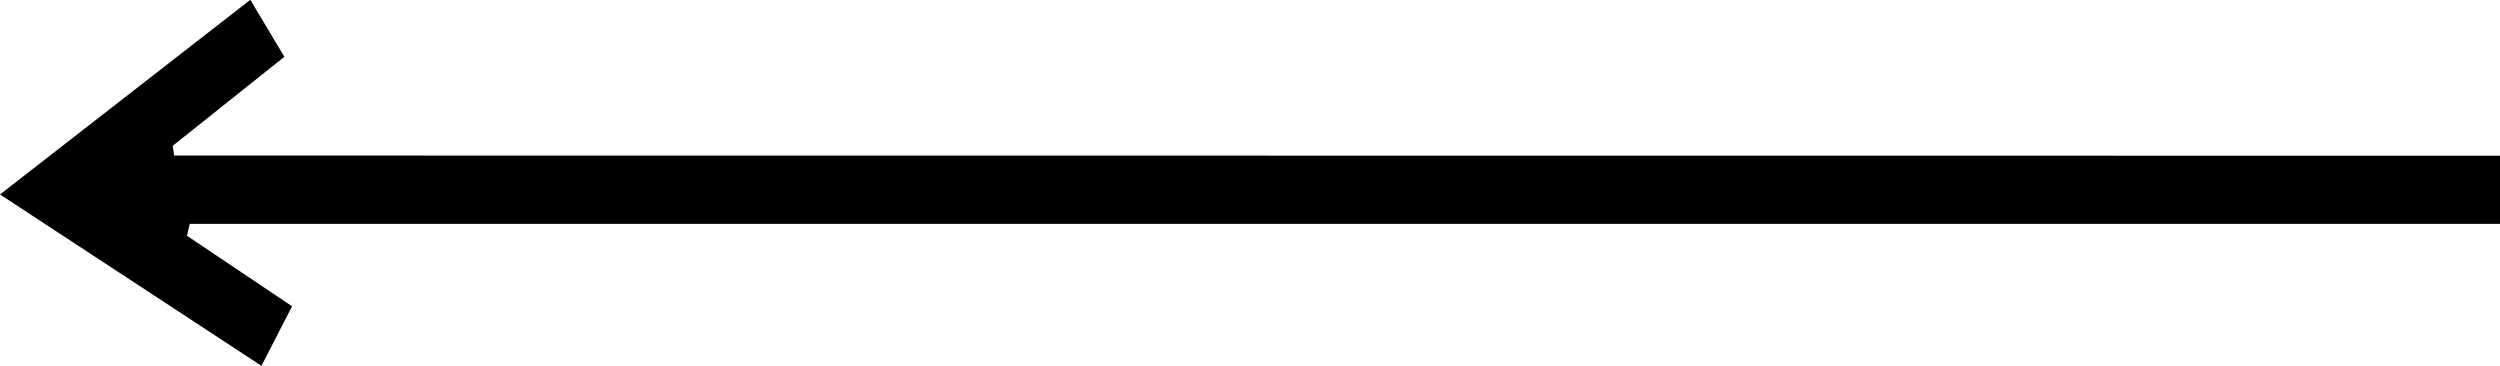 <svg width="41" height="6" viewBox="0 0 41 6" fill="none" xmlns="http://www.w3.org/2000/svg">
<g clip-path="url(#clip0_4166_6676)">
<path d="M41 2.554V3.671L3.112 3.671L3.066 3.866L4.79 5.023L4.288 6L9.46755e-07 3.189L4.105 -0.003L4.664 0.931L2.833 2.391L2.855 2.551L41 2.554Z" fill="black"/>
</g>
<defs>
<clipPath id="clip0_4166_6676">
<rect width="41" height="6" fill="white" transform="translate(41 6) rotate(-180)"/>
</clipPath>
</defs>
</svg>
